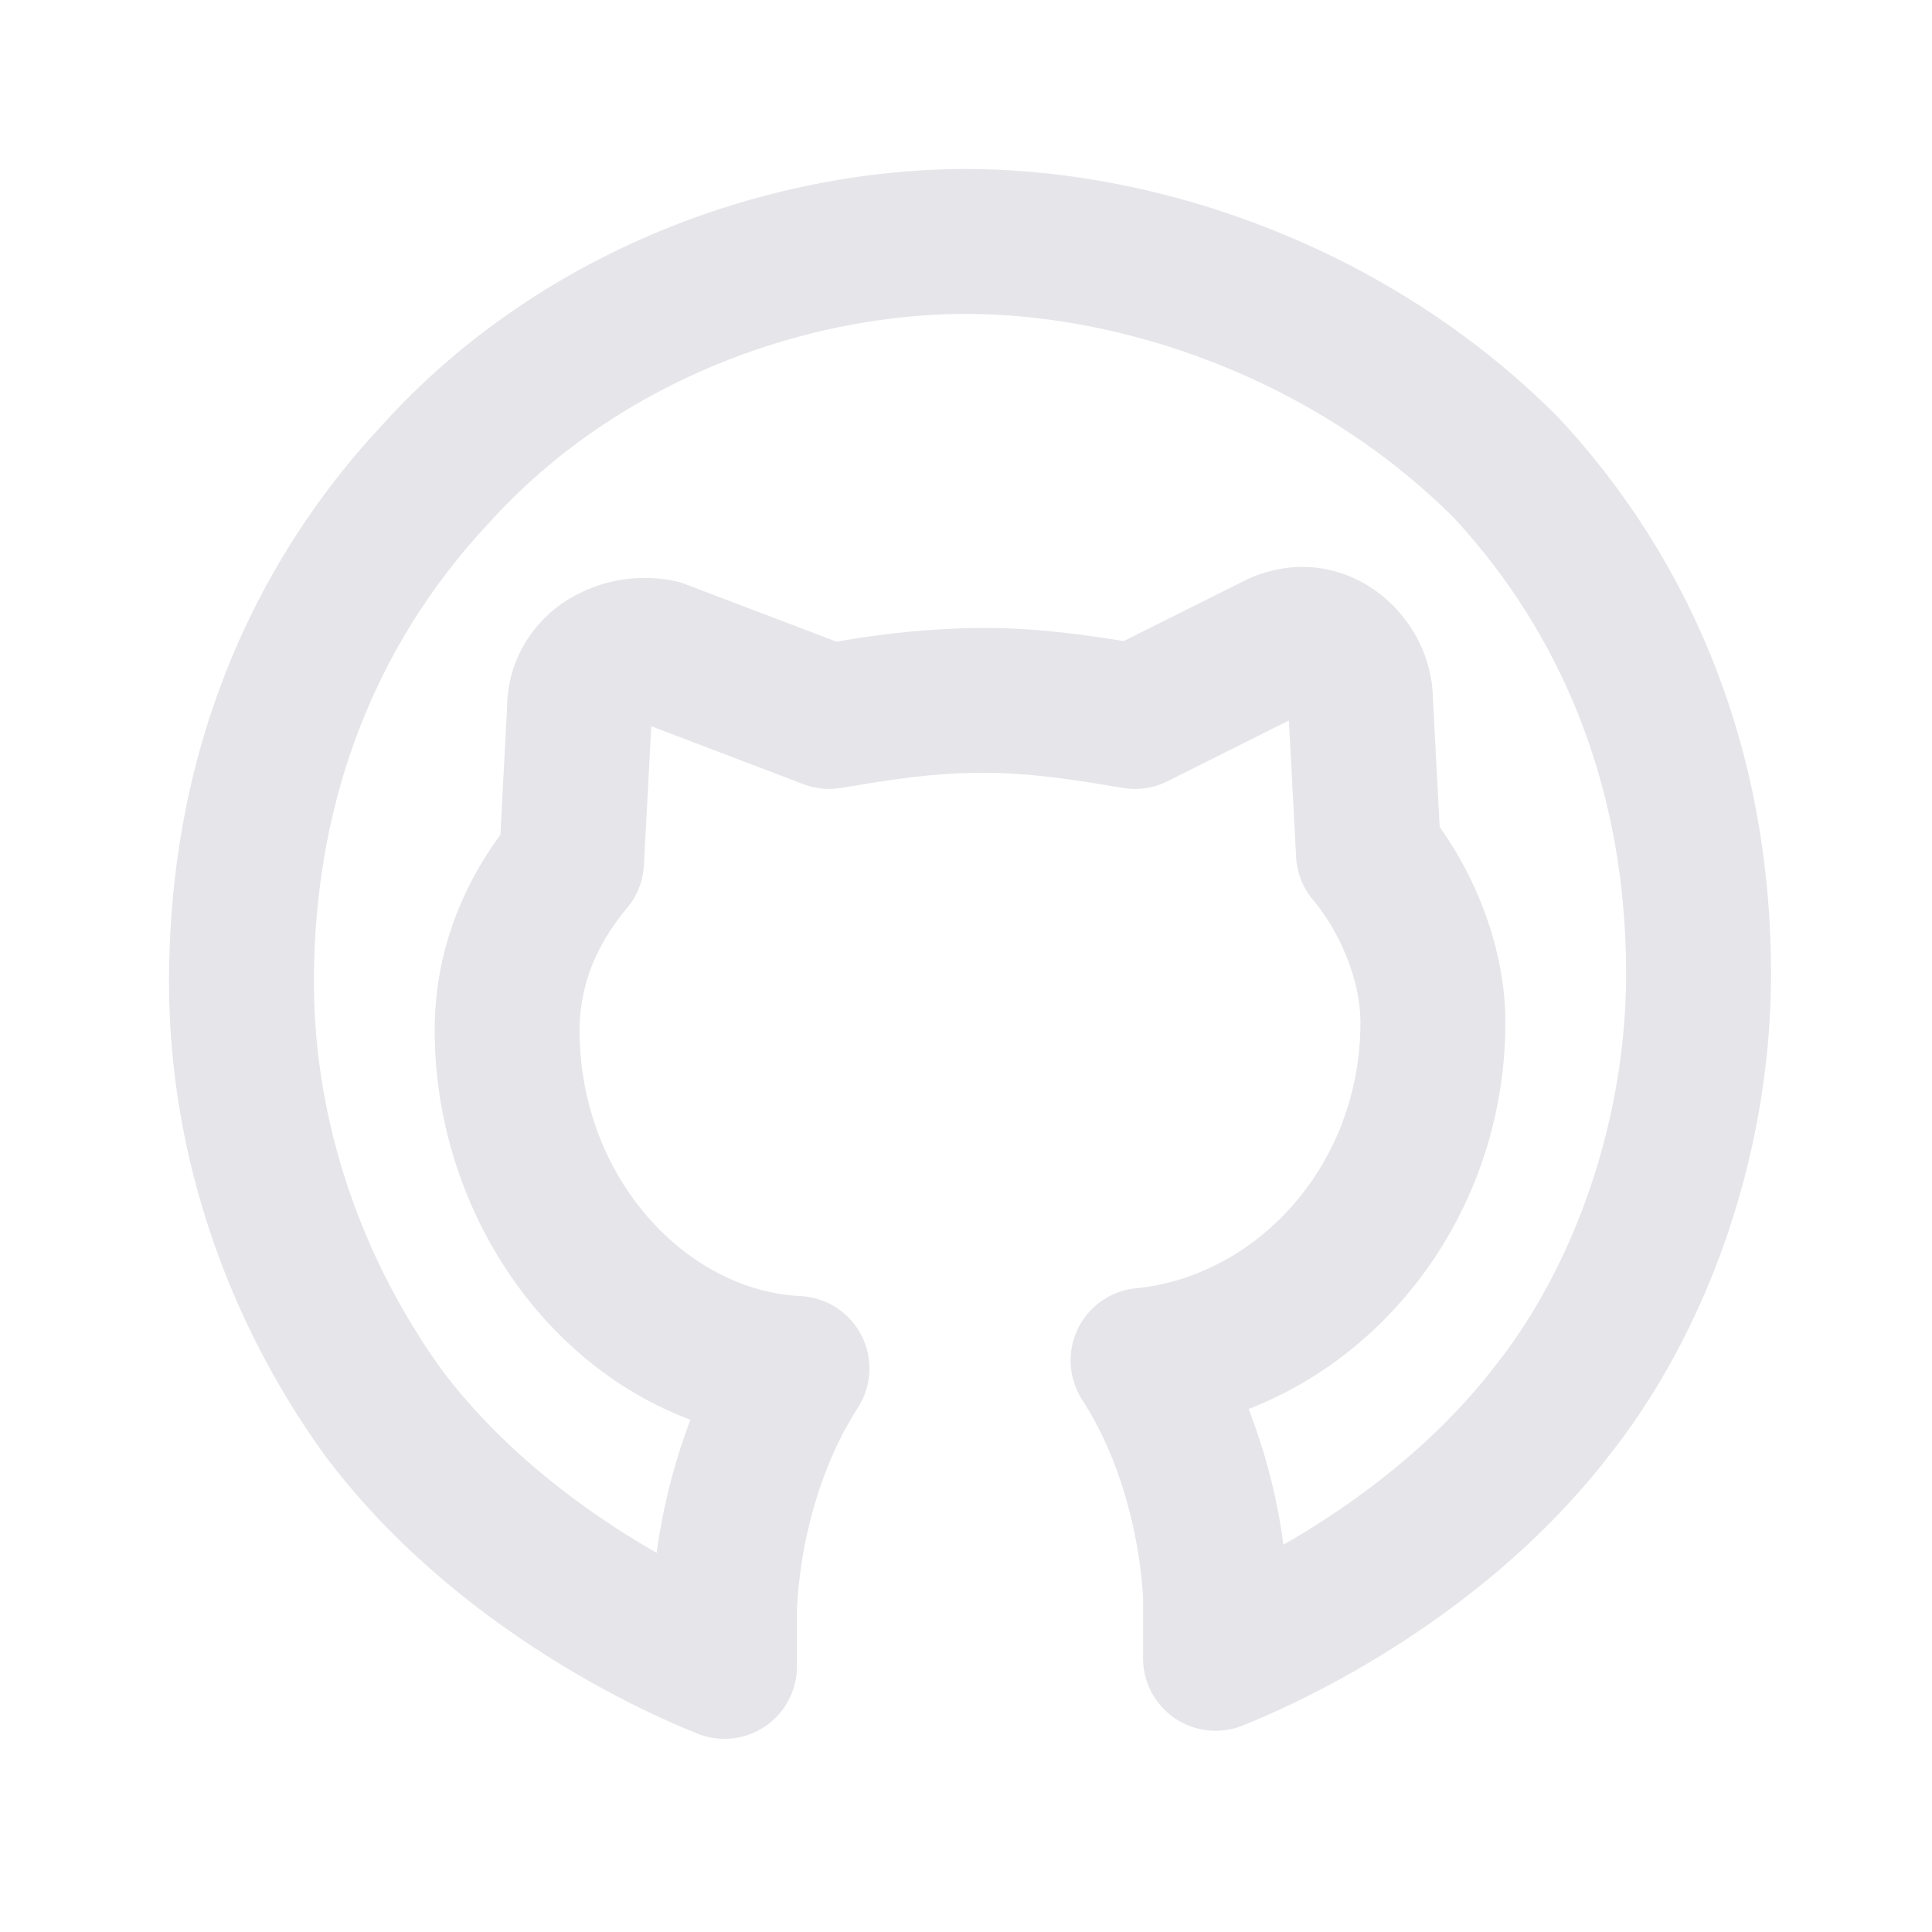 <svg xmlns:xlink="http://www.w3.org/1999/xlink" width="24" height="24" viewBox="0 0 24 24" fill="none" xmlns="http://www.w3.org/2000/svg"><path fill-rule="evenodd" clip-rule="evenodd" d="M4.737 5.292C6.73 3.08 9.584 2.1 12 2.1c2.42 0 5.255.982 7.336 3.064a.822.822 0 0 1 .022.022C20.905 6.844 22 9.16 22 12.1c0 2.19-.76 4.386-1.989 5.952-1.437 1.876-3.5 2.953-4.577 3.384A.9.9 0 0 1 14.2 20.6v-.702a2.04 2.04 0 0 0-.011-.197 5.506 5.506 0 0 0-.085-.603c-.099-.506-.292-1.137-.661-1.711a.9.9 0 0 1 .667-1.383c1.506-.15 2.79-1.531 2.79-3.304 0-.47-.213-1.07-.591-1.524a.9.9 0 0 1-.208-.529l-.09-1.697-1.508.755a.9.9 0 0 1-.551.083c-.605-.101-1.136-.188-1.752-.188-.616 0-1.147.087-1.752.188a.9.9 0 0 1-.468-.047l-1.89-.72-.091 1.726a.9.9 0 0 1-.208.53c-.388.465-.591.967-.591 1.523 0 1.813 1.311 3.23 2.745 3.301a.9.9 0 0 1 .712 1.386c-.369.574-.562 1.205-.661 1.71a5.527 5.527 0 0 0-.096.801v.702a.9.9 0 0 1-1.234.836c-1.078-.431-3.144-1.51-4.58-3.39l-.012-.014C2.871 16.492 2.1 14.408 2.1 12.2c0-2.936 1.092-5.25 2.637-6.908zM12 3.9c-1.982 0-4.325.818-5.931 2.602l-.011.012C4.805 7.856 3.9 9.74 3.9 12.2c0 1.789.626 3.502 1.62 4.86.764.997 1.773 1.735 2.637 2.23a7.566 7.566 0 0 1 .42-1.654C6.686 16.93 5.4 14.935 5.4 12.8c0-.93.315-1.744.816-2.43L6.3 8.772c.01-.568.308-1.026.713-1.296a1.82 1.82 0 0 1 1.364-.259.9.9 0 0 1 .143.042l1.873.713A10.88 10.88 0 0 1 12.2 7.8c.66 0 1.237.08 1.759.164l1.539-.769a.909.909 0 0 1 .068-.03c1.154-.462 2.215.463 2.234 1.506l.084 1.603c.508.711.816 1.597.816 2.426 0 2.179-1.318 4.076-3.19 4.803a7.281 7.281 0 0 1 .433 1.686c.866-.495 1.877-1.236 2.642-2.236l.007-.01v.001c.97-1.234 1.608-3.036 1.608-4.844 0-2.453-.9-4.333-2.147-5.675C16.335 4.715 13.976 3.9 12 3.9z" fill="#E5E5EA"></path></svg>